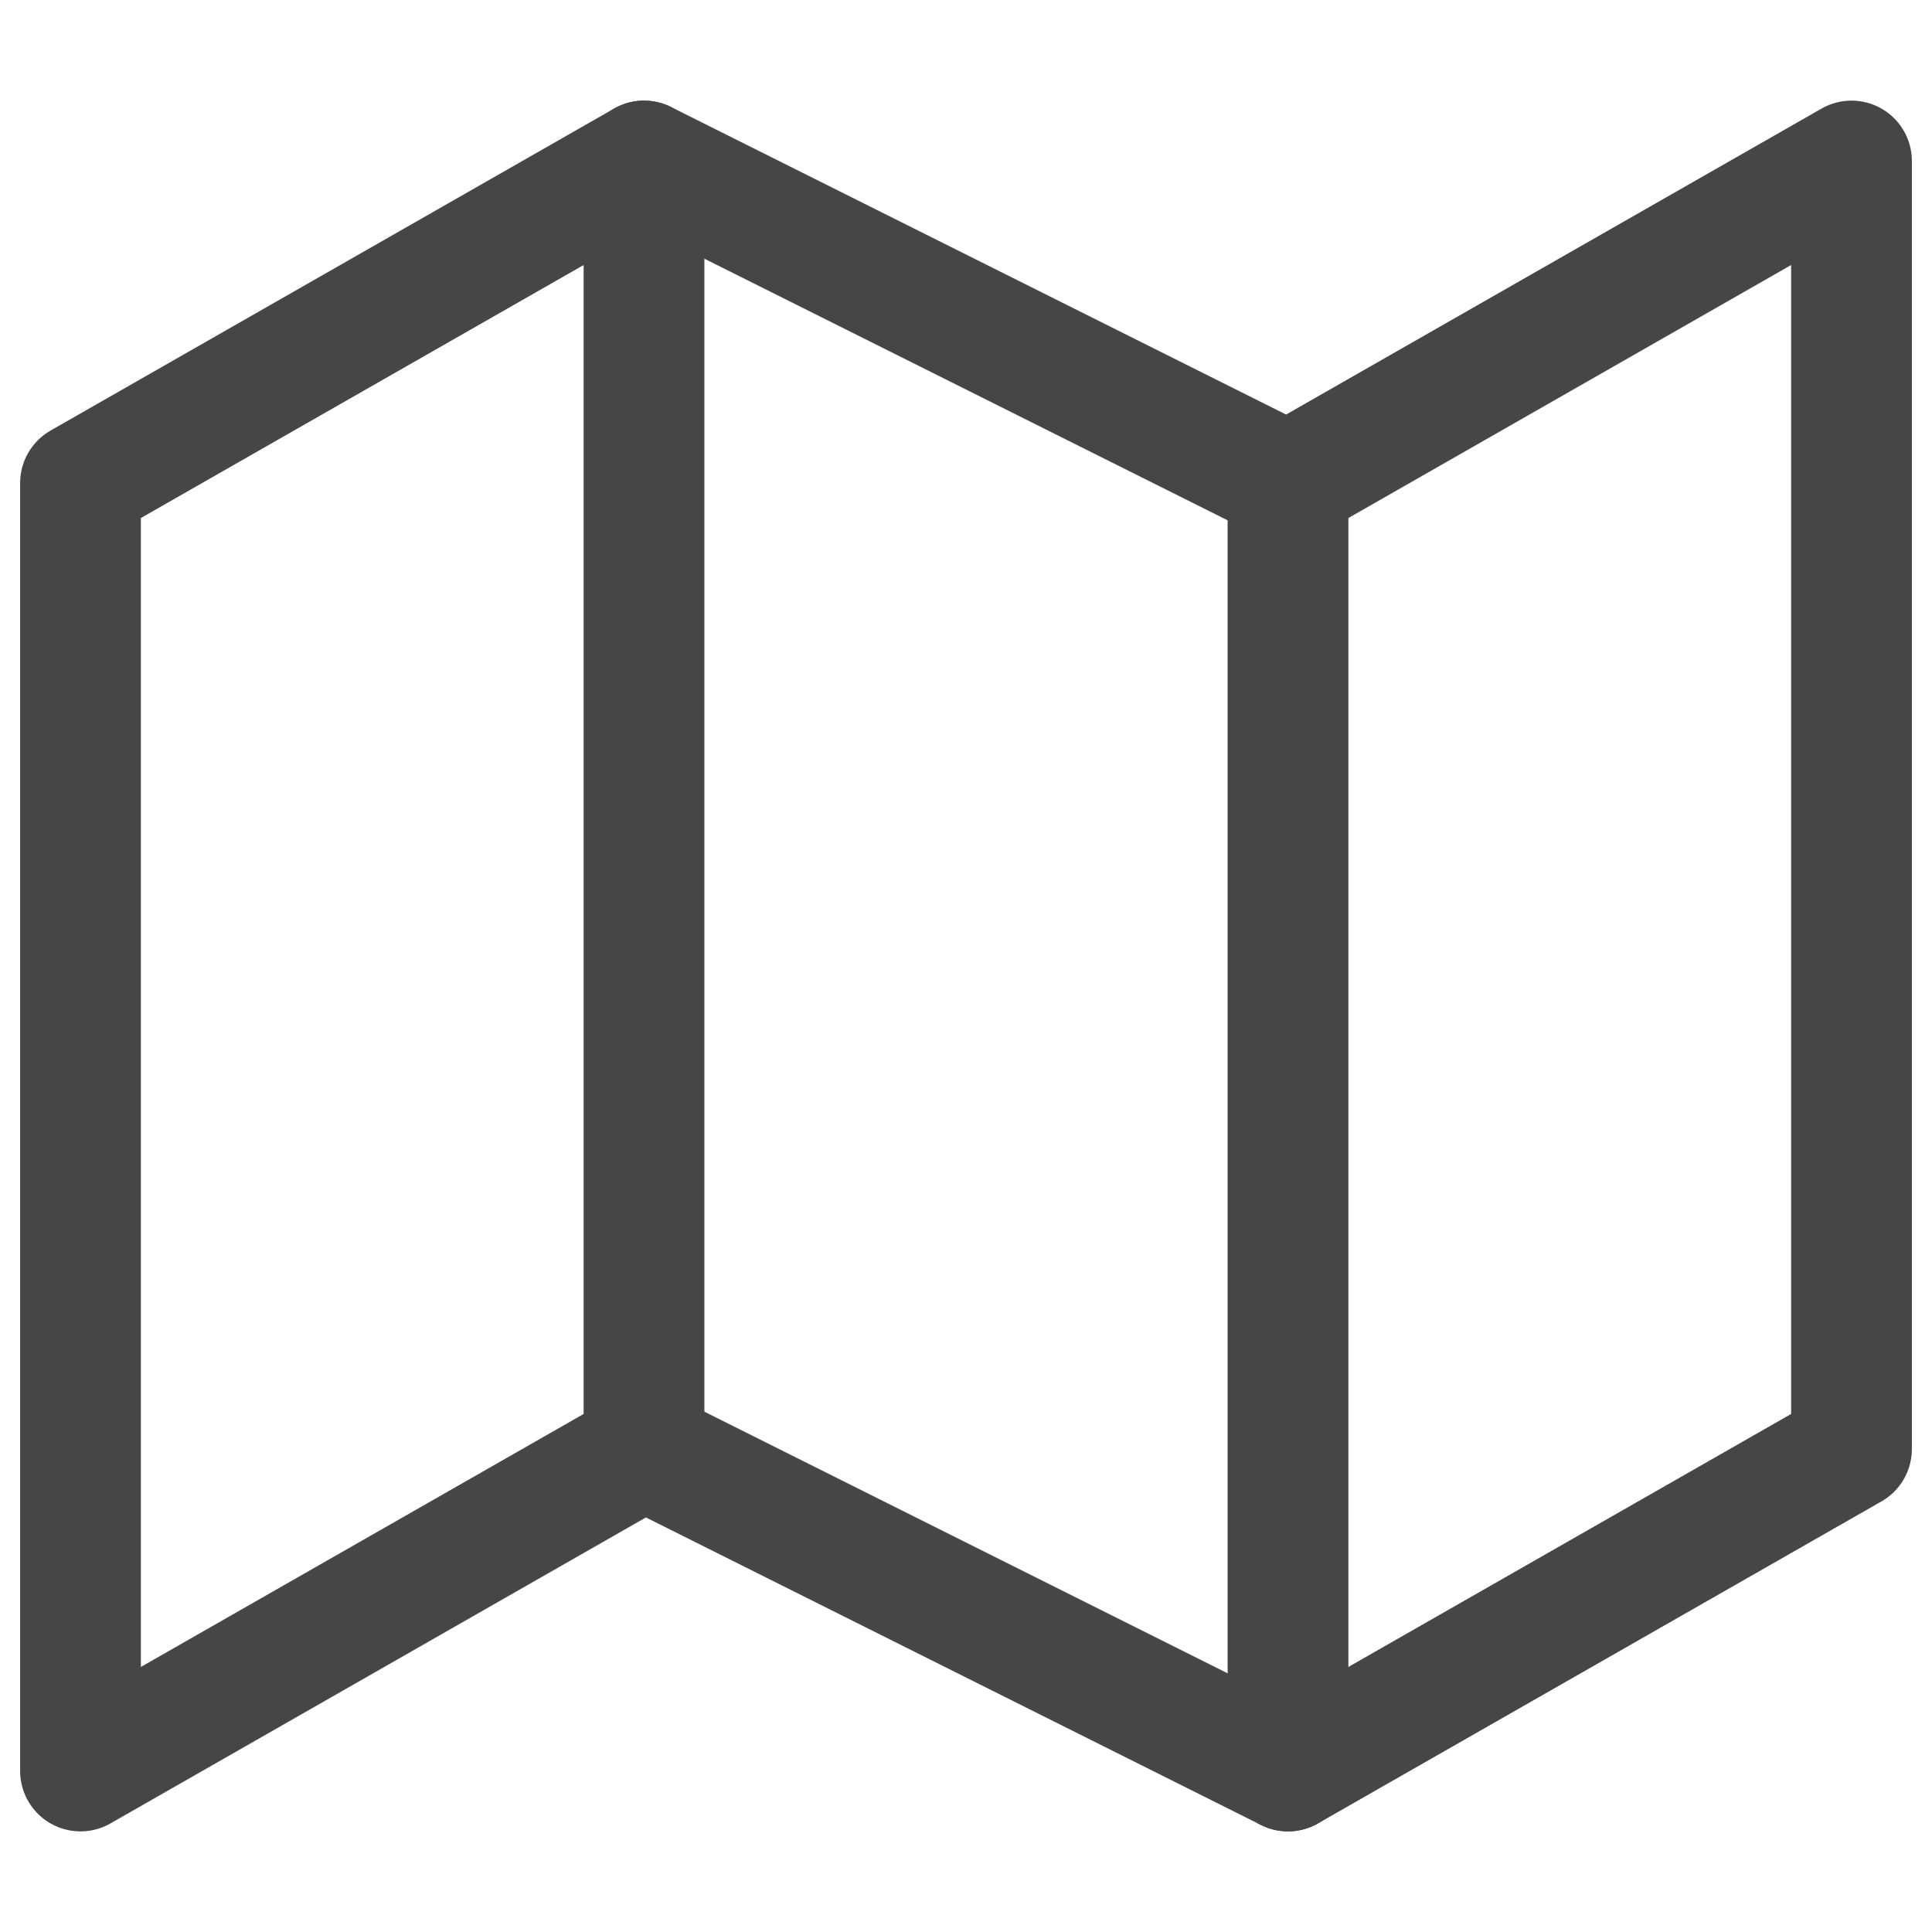 <svg width="24" height="24" viewBox="0 0 24 24" fill="none" xmlns="http://www.w3.org/2000/svg">
<path d="M1 6V22L8 18L16 22L23 18V2L16 6L8 2L1 6Z" stroke="#464646" stroke-width="1.5" stroke-linecap="round" stroke-linejoin="round"/>
<path d="M8 2V18" stroke="#464646" stroke-width="1.5" stroke-linecap="round" stroke-linejoin="round"/>
<path d="M16 6V22" stroke="#464646" stroke-width="1.5" stroke-linecap="round" stroke-linejoin="round"/>
</svg>
